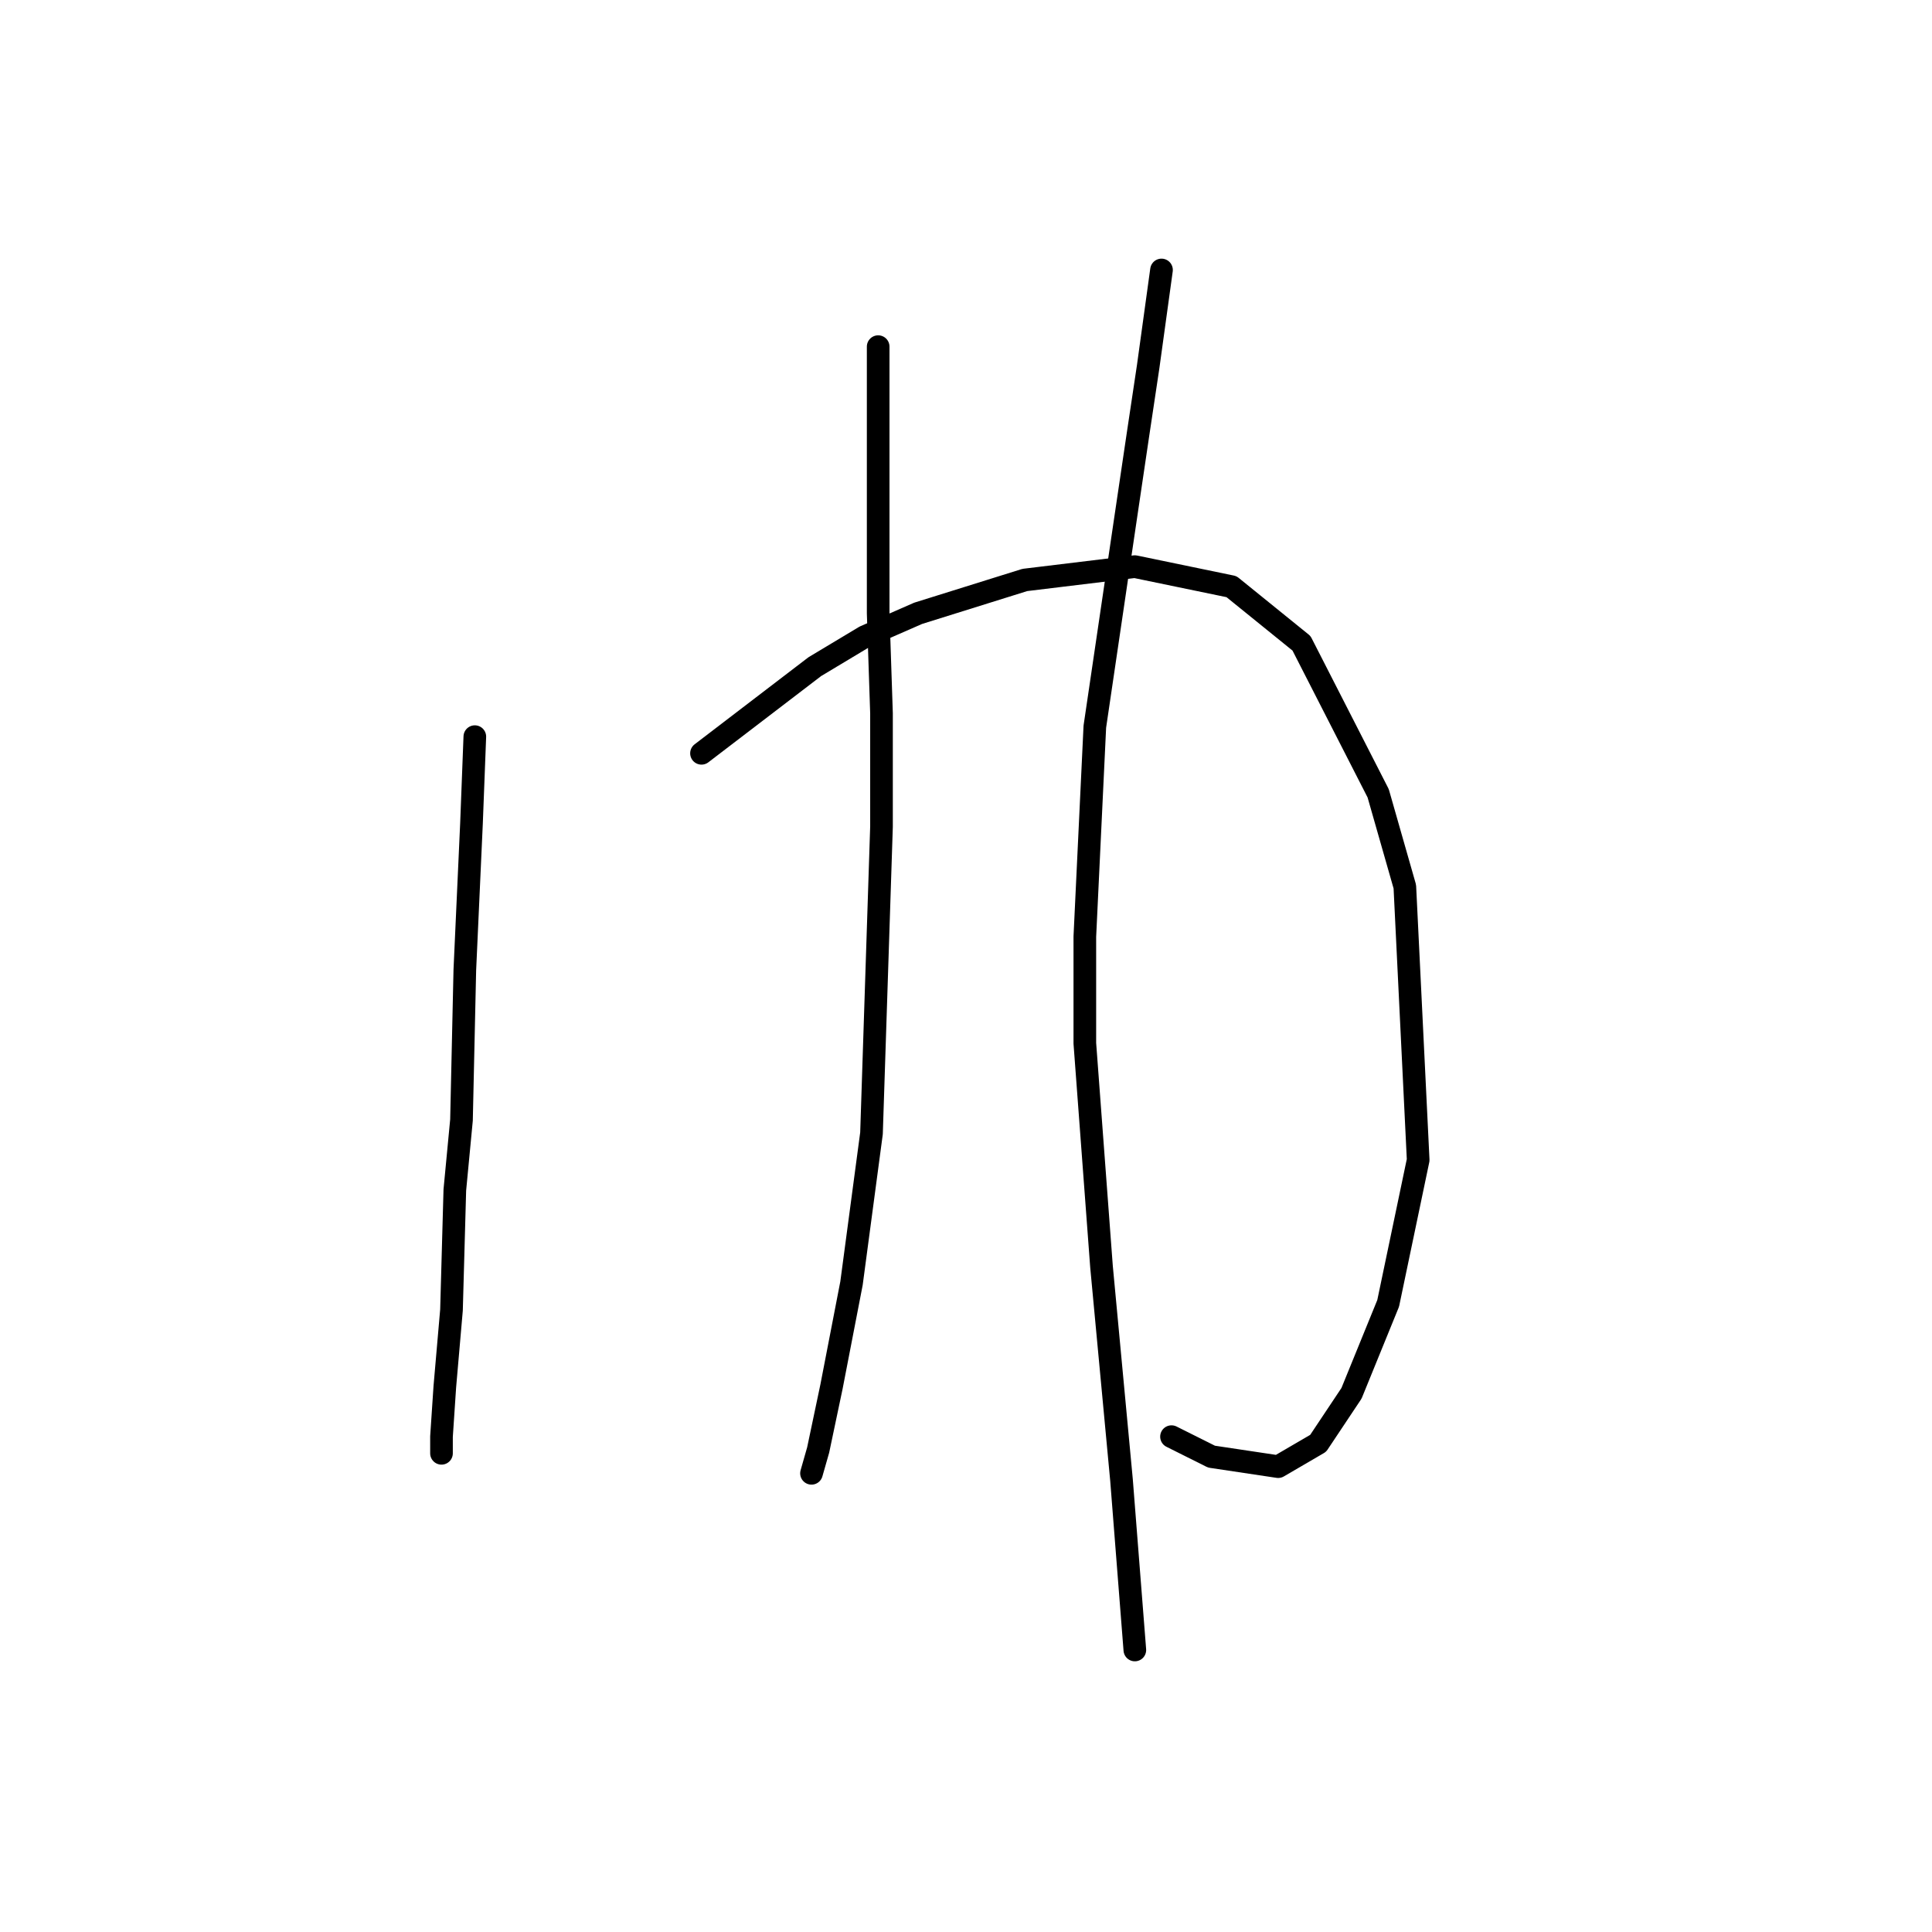 <?xml version="1.0" standalone="no"?>
    <svg width="256" height="256" xmlns="http://www.w3.org/2000/svg" version="1.1">
    <polyline stroke="black" stroke-width="3" stroke-linecap="round" fill="transparent" stroke-linejoin="round" points="62.917 97.609 62.475 109.092 61.592 128.527 61.15 148.403 60.267 157.678 59.825 173.579 58.942 183.738 58.5 190.363 58.5 192.572 58.5 192.572 " />
        <polyline stroke="black" stroke-width="3" stroke-linecap="round" fill="transparent" stroke-linejoin="round" points="92.952 99.817 107.969 88.333 114.595 84.358 121.662 81.266 135.796 76.849 150.372 75.082 163.181 77.733 172.456 85.241 182.615 105.117 186.148 117.485 187.915 153.703 183.94 172.696 179.081 184.621 174.664 191.247 169.364 194.338 160.53 193.013 155.23 190.363 155.23 190.363 " />
        <polyline stroke="black" stroke-width="3" stroke-linecap="round" fill="transparent" stroke-linejoin="round" points="116.362 45.931 116.362 68.015 116.362 81.266 116.803 94.517 116.803 109.534 115.478 150.17 112.828 170.046 110.178 183.738 108.411 192.13 107.528 195.222 107.528 195.222 " />
        <polyline stroke="black" stroke-width="3" stroke-linecap="round" fill="transparent" stroke-linejoin="round" points="153.905 35.772 152.138 48.581 150.813 57.415 149.046 69.34 145.071 96.284 143.746 124.11 143.746 138.244 145.955 167.837 148.605 196.105 150.372 218.631 150.372 218.631 " />
        </svg>